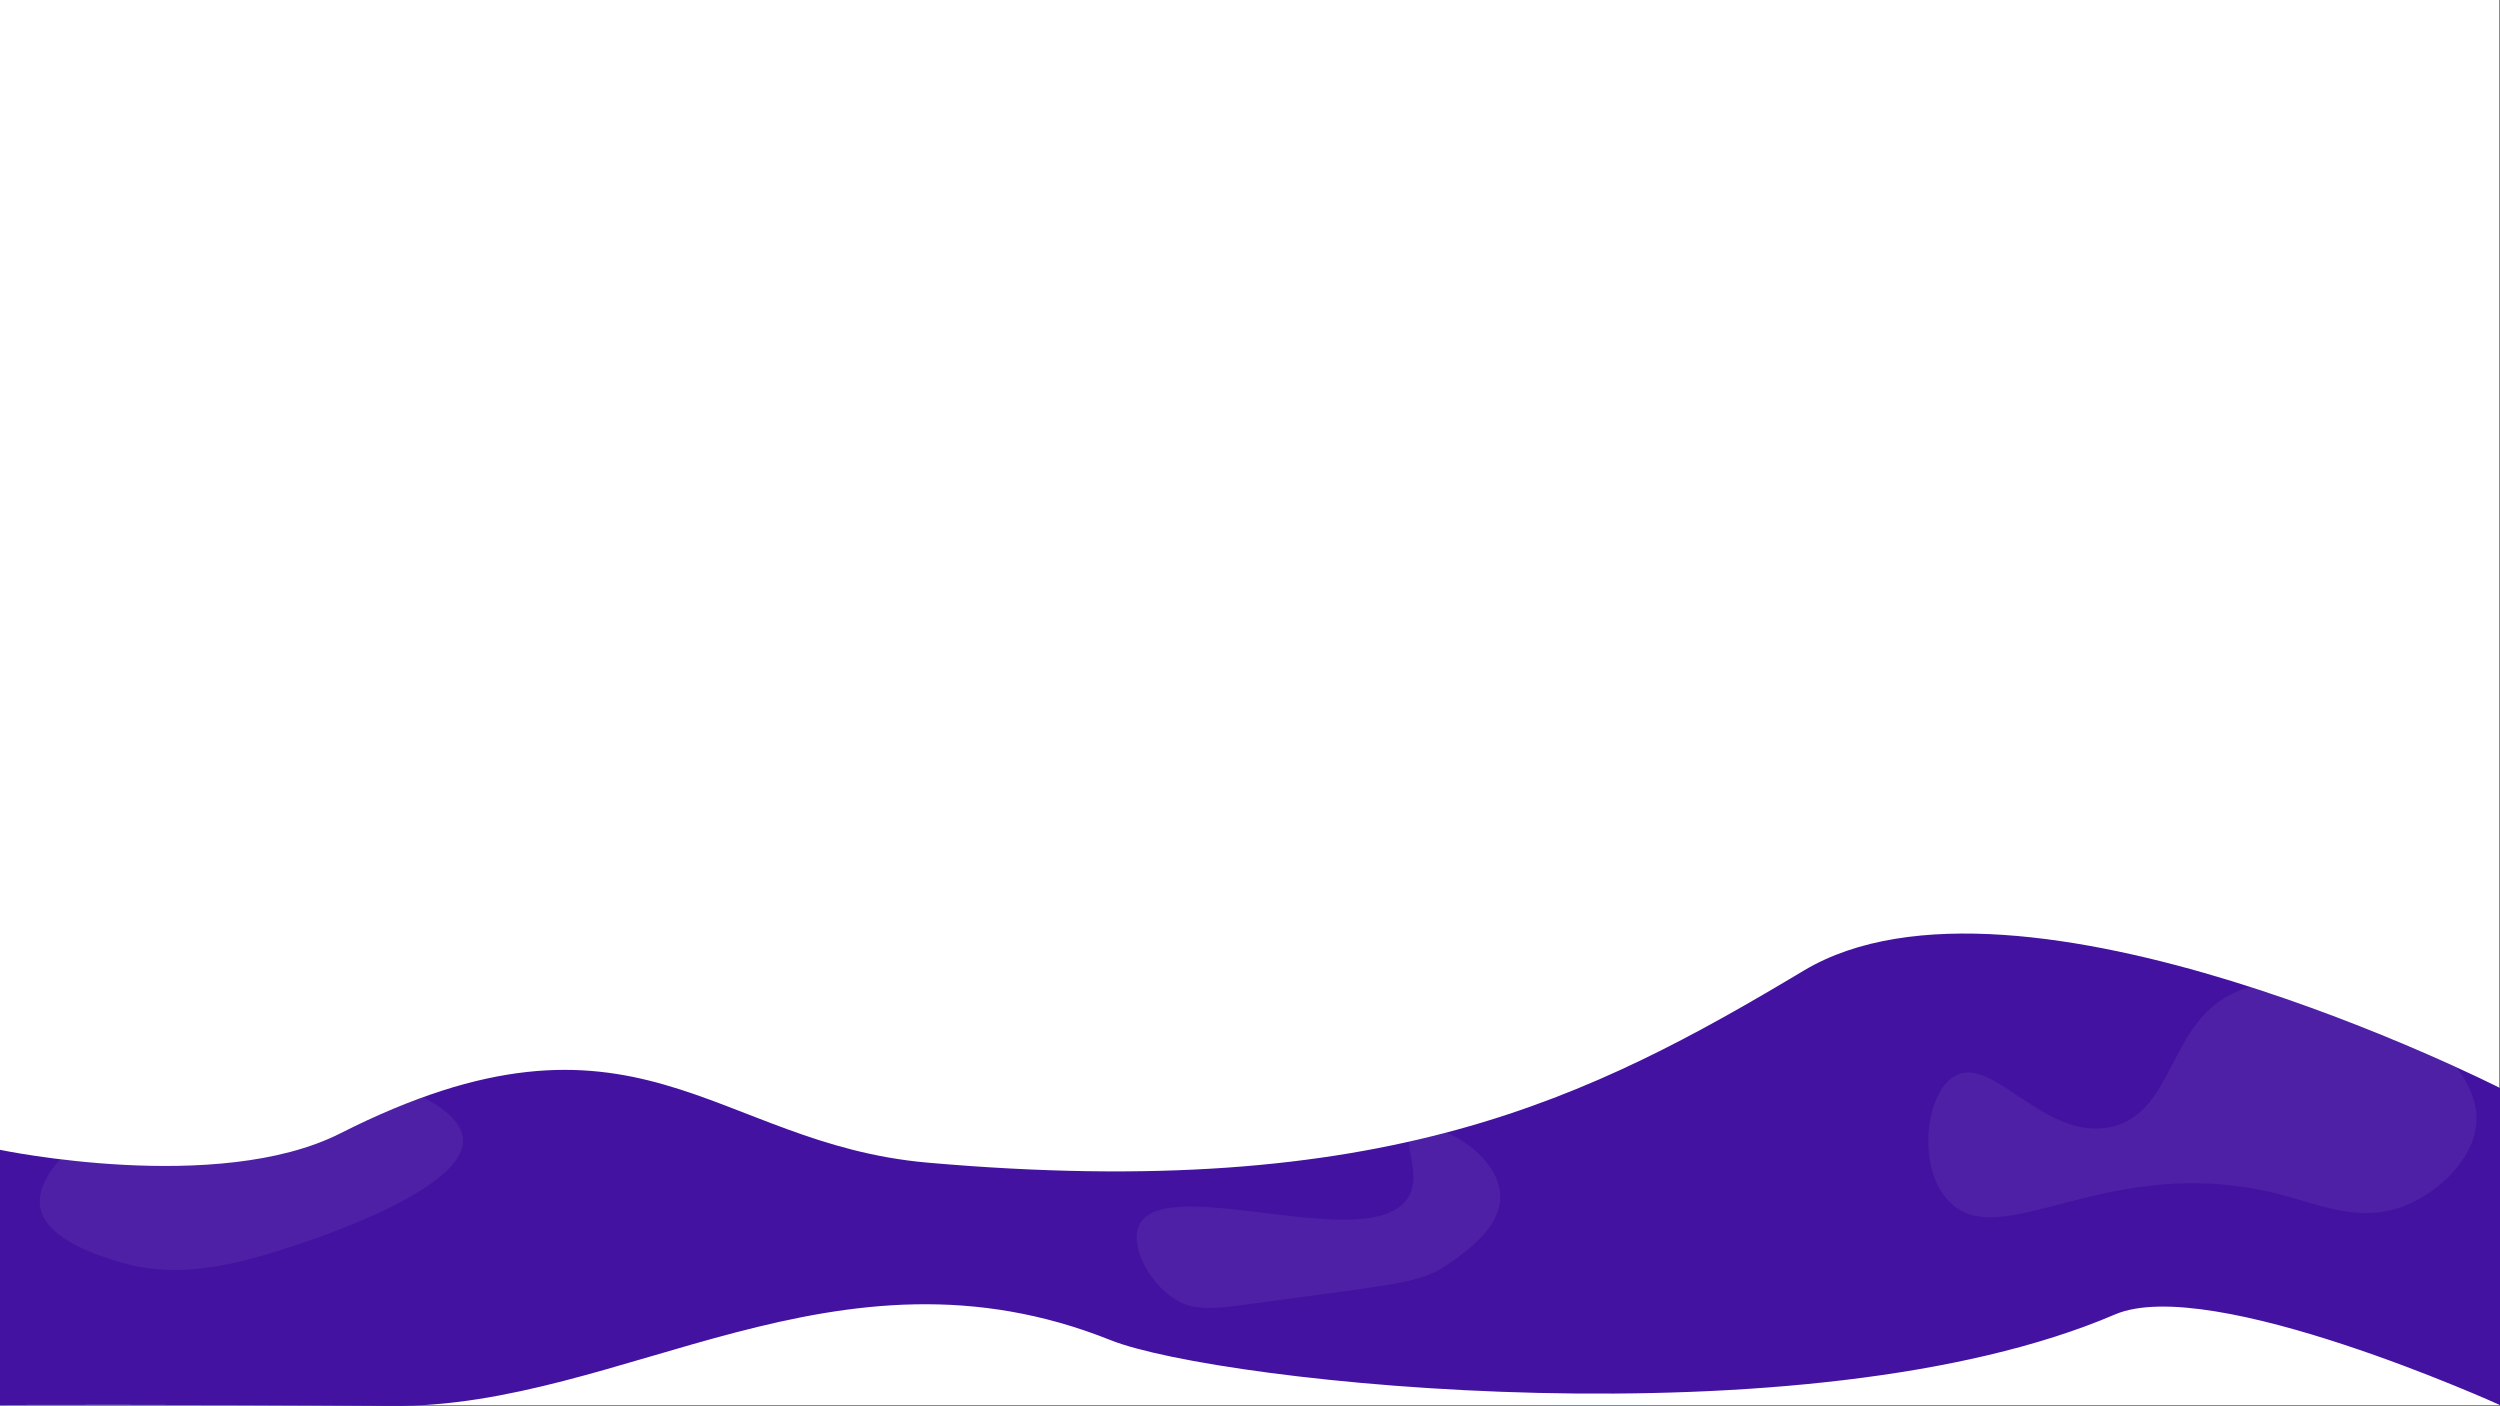 <svg id="Capa_1" data-name="Capa 1" xmlns="http://www.w3.org/2000/svg" viewBox="0 0 1366.5 768.51"><rect x="0" y="0" width="1366.5" height="768.51" fill="#808080" stroke="none"/><defs><style>.cls-1,.cls-3{fill:#fff;}.cls-2{fill:#4312a0;}.cls-3{opacity:0.06;}</style></defs><rect class="cls-1" width="1366" height="768"/><path class="cls-2" d="M1366.5,594.71S1103,460.5,986,530.5s-229,127-479,105c-117.77-10.36-159-98-321-16-67,33.9-186,9-186,9V768s96.58-.42,214,.5c127,1,243-96,393-36,59.09,23.64,381,58,549-14,52.21-22.37,210.5,49.5,210.5,49.5Z"/><path class="cls-3" d="M22,660c-4.39-24.1,41.34-55.84,82-68,65.89-19.71,146.12,3.74,149,30,3.1,28.25-83.6,57.08-112,65-30.54,8.51-53.09,9.42-75,3C55.88,687,25.29,678.06,22,660Z"/><path class="cls-3" d="M1353.7,612c.72-42.23-82.93-90.31-131-70-38,16.06-33.58,66.36-69,74-36.14,7.79-64.3-39.48-85-28-15.9,8.82-21.32,48.93-4,68,28.43,31.31,87.53-27.85,182-3,22.28,5.86,43.72,15.66,68,6C1334,651.32,1353.36,632.05,1353.7,612Z"/><path class="cls-3" d="M623,669c15.19-28.13,127.82,18.41,147-15,7.72-13.45-5.11-30.42,3-36,10.51-7.23,45.81,11.78,47,35,.88,17.14-17.18,30-27,37-16.22,11.55-26.09,11.31-104,22-25,3.43-35.9,5.09-47-2C628.1,701.12,616.87,680.35,623,669Z"/></svg>